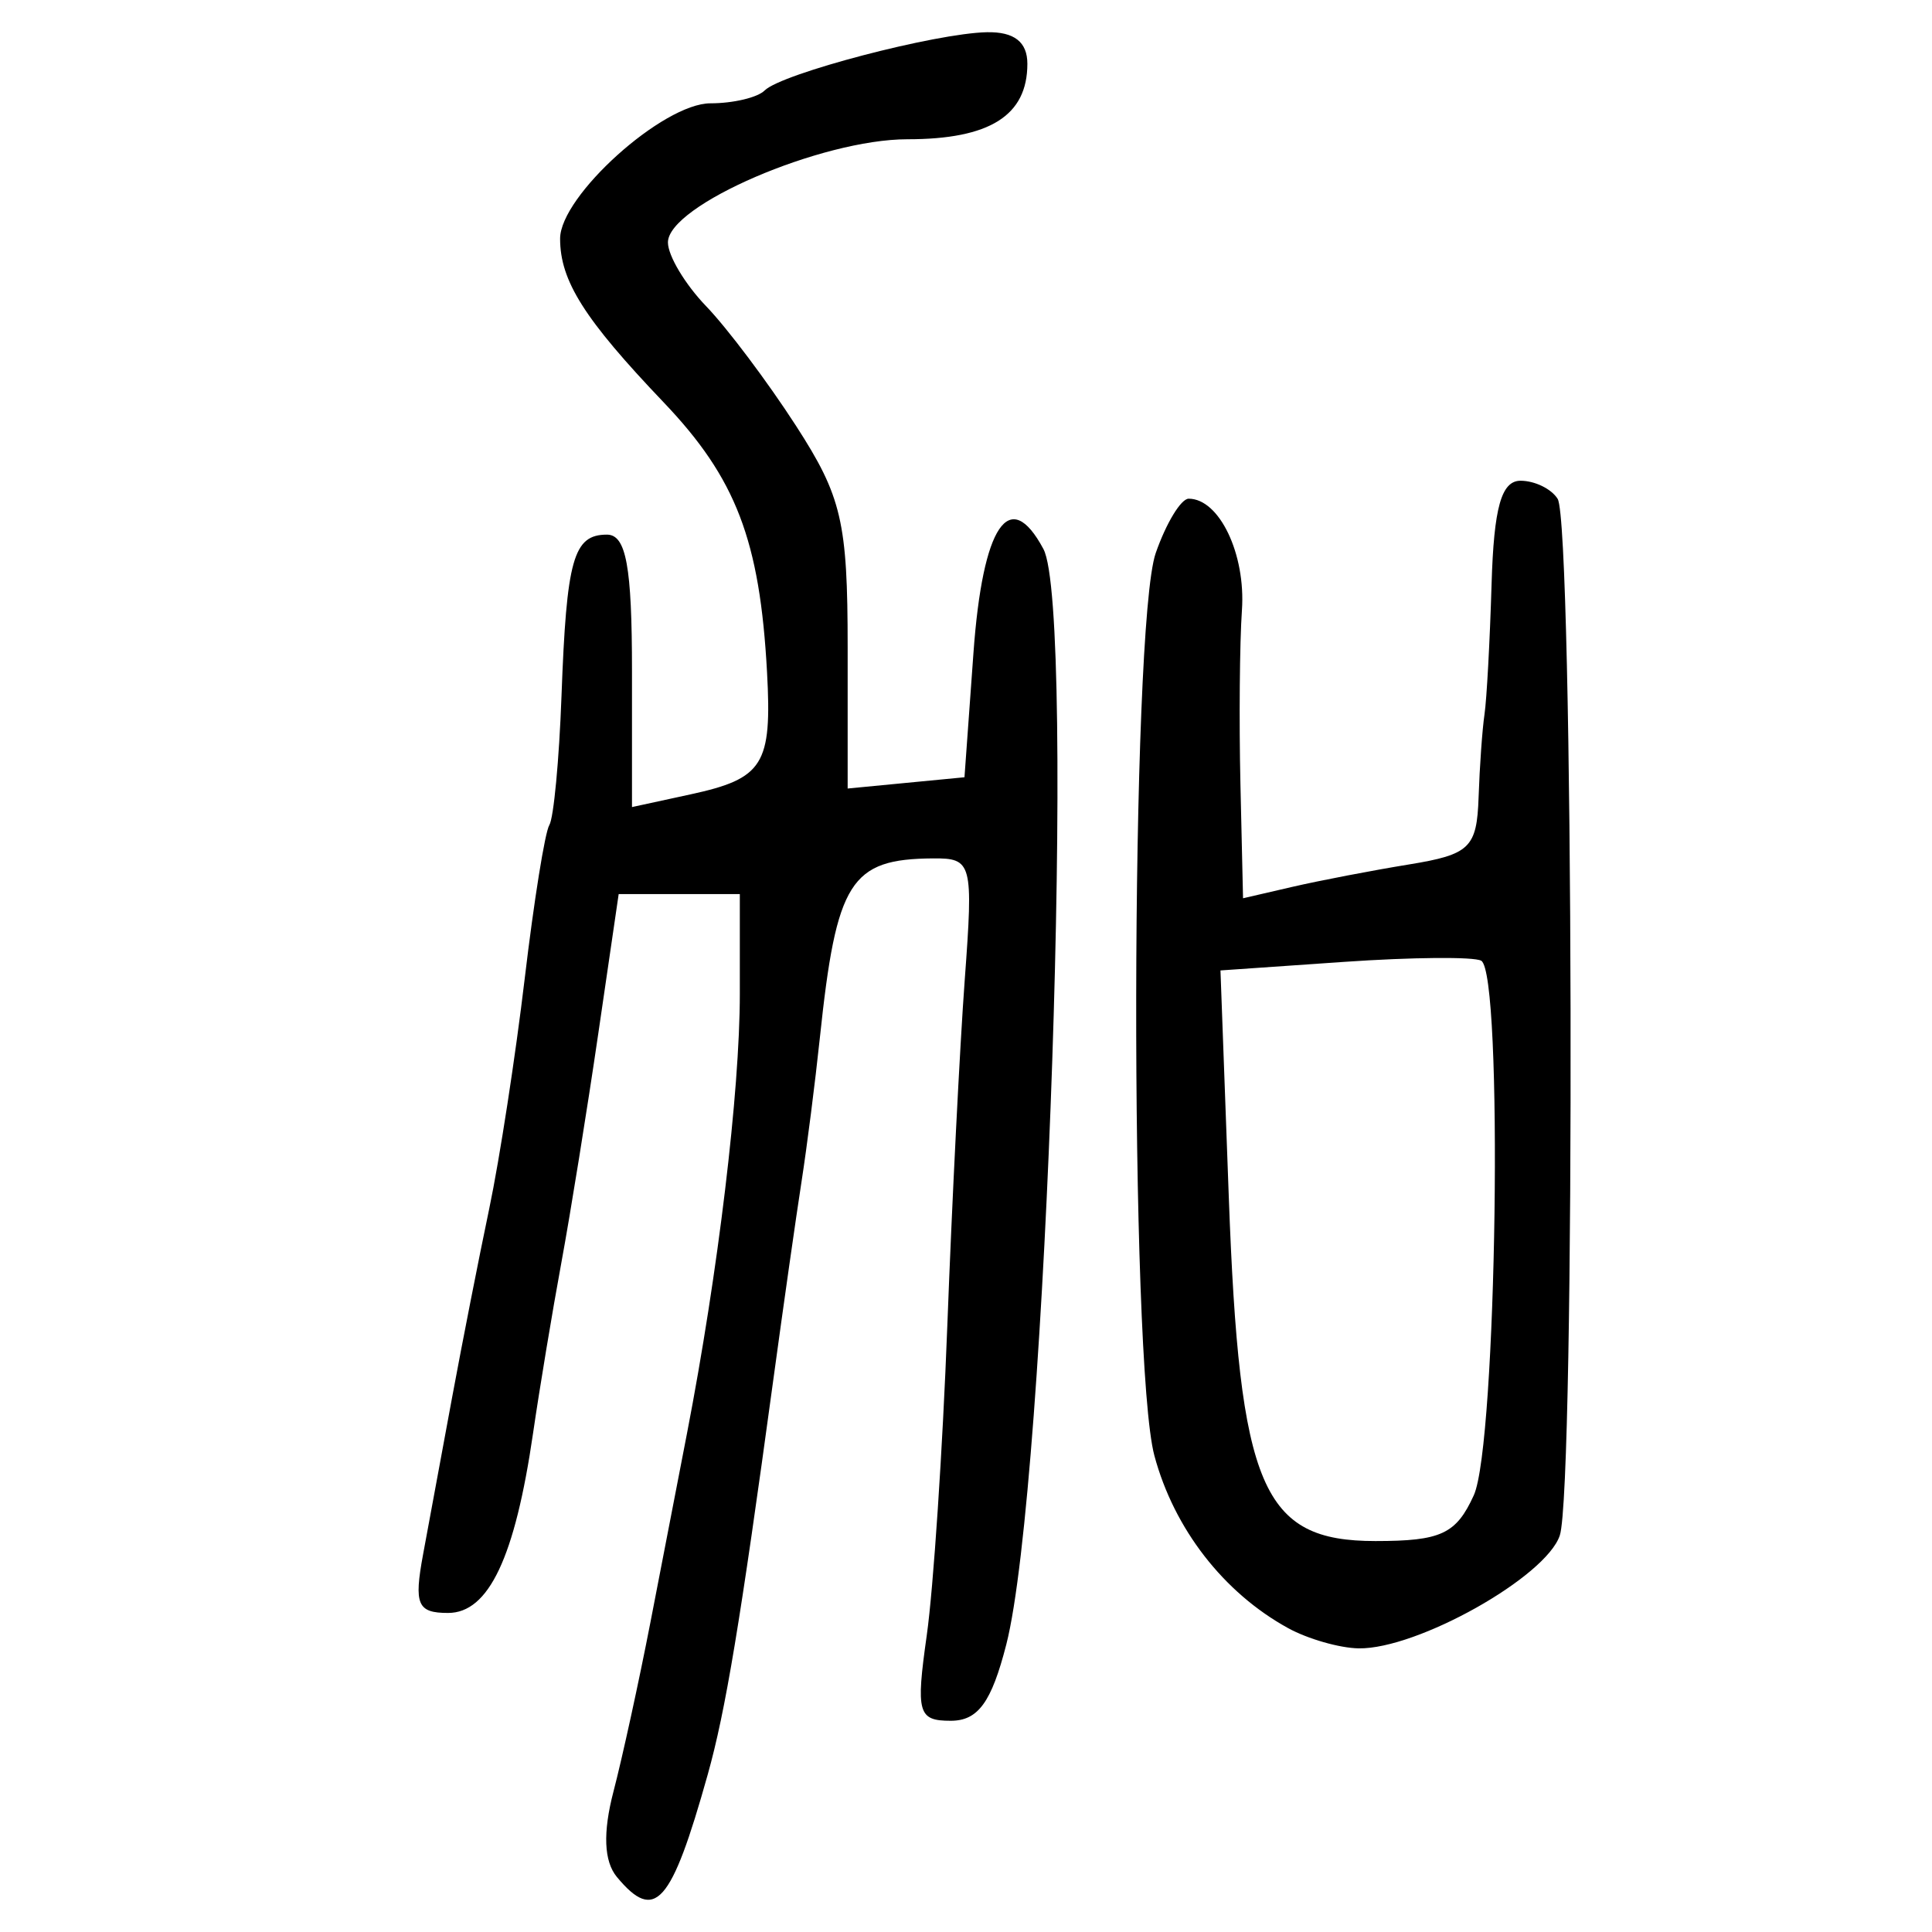 <?xml version="1.0" encoding="UTF-8" standalone="no"?>
<!-- Created with Inkscape (http://www.inkscape.org/) -->

<svg
   xmlns:dc="http://purl.org/dc/elements/1.1/"
   xmlns:cc="http://creativecommons.org/ns#"
   xmlns:rdf="http://www.w3.org/1999/02/22-rdf-syntax-ns#"
   xmlns:svg="http://www.w3.org/2000/svg"
   xmlns="http://www.w3.org/2000/svg"
   xmlns:sodipodi="http://sodipodi.sourceforge.net/DTD/sodipodi-0.dtd"
   xmlns:inkscape="http://www.inkscape.org/namespaces/inkscape"
   width="300"
   height="300"
   id="svg2"
   version="1.1"
   inkscape:version="0.48.4 r9939"
   sodipodi:docname="image-seal.svg">
  <defs
     id="defs4" />
  <sodipodi:namedview
     id="base"
     pagecolor="#ffffff"
     bordercolor="#666666"
     borderopacity="1.0"
     inkscape:pageopacity="0.0"
     inkscape:pageshadow="2"
     inkscape:zoom="2.0506101"
     inkscape:cx="158.68577"
     inkscape:cy="132.31986"
     inkscape:document-units="px"
     inkscape:current-layer="layer1"
     showgrid="false"
     inkscape:window-width="1215"
     inkscape:window-height="1000"
     inkscape:window-x="65"
     inkscape:window-y="24"
     inkscape:window-maximized="1"
     fit-margin-top="10"
     fit-margin-left="10"
     fit-margin-right="10"
     fit-margin-bottom="10" />
  <g
     inkscape:label="Calque 1"
     inkscape:groupmode="layer"
     id="layer1"
     transform="translate(0,-752.362)">
    <path
       style="fill:#000000"
       d="m 95.787,1043.815 c -2.013,-2.425 -2.191,-6.886 -0.529,-13.256 1.378,-5.28 3.966,-17.135 5.751,-26.344 1.785,-9.209 4.338,-22.395 5.672,-29.302 4.831,-25.002 8.199,-53.022 8.199,-68.211 l 0,-15.509 -9.406,0 -9.406,0 -3.162,21.628 c -1.739,11.895 -4.319,27.907 -5.733,35.581 -1.414,7.674 -3.394,19.604 -4.4,26.511 -2.807,19.282 -6.886,27.907 -13.199,27.907 -4.756,0 -5.317,-1.311 -3.882,-9.07 0.922,-4.988 2.954,-15.977 4.515,-24.418 1.561,-8.442 4.155,-21.628 5.764,-29.302 1.609,-7.674 4.089,-23.763 5.511,-35.754 1.422,-11.99 3.139,-22.696 3.815,-23.791 0.677,-1.095 1.529,-10.122 1.893,-20.059 0.781,-21.275 1.844,-25.046 7.058,-25.046 2.981,0 3.887,4.933 3.887,21.152 l 0,21.152 9.07,-1.968 c 11.346,-2.462 12.685,-4.597 11.9,-18.985 -1.117,-20.47 -4.807,-30.099 -16.058,-41.898 -12.318,-12.918 -16.074,-18.856 -16.074,-25.409 0,-6.636 15.979,-21.019 23.352,-21.019 3.528,0 7.313,-0.898 8.411,-1.996 2.627,-2.627 26.519,-8.887 34.515,-9.044 4.232,-0.083 6.279,1.515 6.279,4.9 0,8.047 -5.837,11.721 -18.623,11.721 -13.373,0 -37.19,10.26 -37.19,16.021 0,2.061 2.672,6.52 5.938,9.909 3.266,3.389 9.545,11.745 13.953,18.569 7.097,10.984 8.016,14.924 8.016,34.362 l 0,21.956 9.07,-0.874 9.07,-0.874 1.395,-19.316 c 1.431,-19.804 5.59,-25.98 10.862,-16.129 5.097,9.523 0.485,145.707 -5.76,170.094 -2.305,9.002 -4.386,11.86 -8.635,11.86 -5.081,0 -5.425,-1.223 -3.72,-13.256 1.033,-7.291 2.471,-28.953 3.196,-48.139 0.725,-19.186 1.943,-43.36 2.707,-53.72 1.336,-18.111 1.146,-18.835 -4.909,-18.794 -12.857,0.087 -15.023,3.517 -17.592,27.864 -0.729,6.907 -2.009,16.953 -2.845,22.325 -0.836,5.372 -2.804,19.186 -4.373,30.697 -5.166,37.909 -7.425,51.504 -10.199,61.394 -5.661,20.181 -8.18,23.018 -14.105,15.879 z m 104.209,-38.65 c -9.997,-5.493 -17.684,-15.406 -20.737,-26.744 -3.89,-14.445 -3.724,-128.921 0.203,-140.186 1.617,-4.639 3.92,-8.435 5.116,-8.435 4.764,0 8.873,8.602 8.268,17.311 -0.351,5.06 -0.456,17.196 -0.233,26.967 l 0.406,17.767 7.674,-1.776 c 4.221,-0.977 12.384,-2.544 18.139,-3.483 9.402,-1.534 10.495,-2.591 10.762,-10.409 0.163,-4.786 0.576,-10.586 0.918,-12.888 0.342,-2.302 0.836,-11.407 1.099,-20.232 0.354,-11.89 1.519,-16.046 4.499,-16.046 2.212,0 4.806,1.269 5.764,2.82 2.458,3.977 2.767,153.543 0.333,160.944 -2.121,6.447 -22.13,17.686 -31.232,17.543 -2.969,-0.047 -7.91,-1.465 -10.979,-3.151 z m 28.854,-20.616 c 3.589,-7.877 4.6,-81.118 1.146,-83.01 -1.151,-0.63 -10.731,-0.548 -21.288,0.183 l -19.195,1.329 1.294,35.233 c 1.658,45.158 5.162,53.372 22.766,53.372 10.192,0 12.535,-1.09 15.277,-7.108 z"
       id="path3041"
       inkscape:connector-curvature="0" />
  </g>
</svg>
